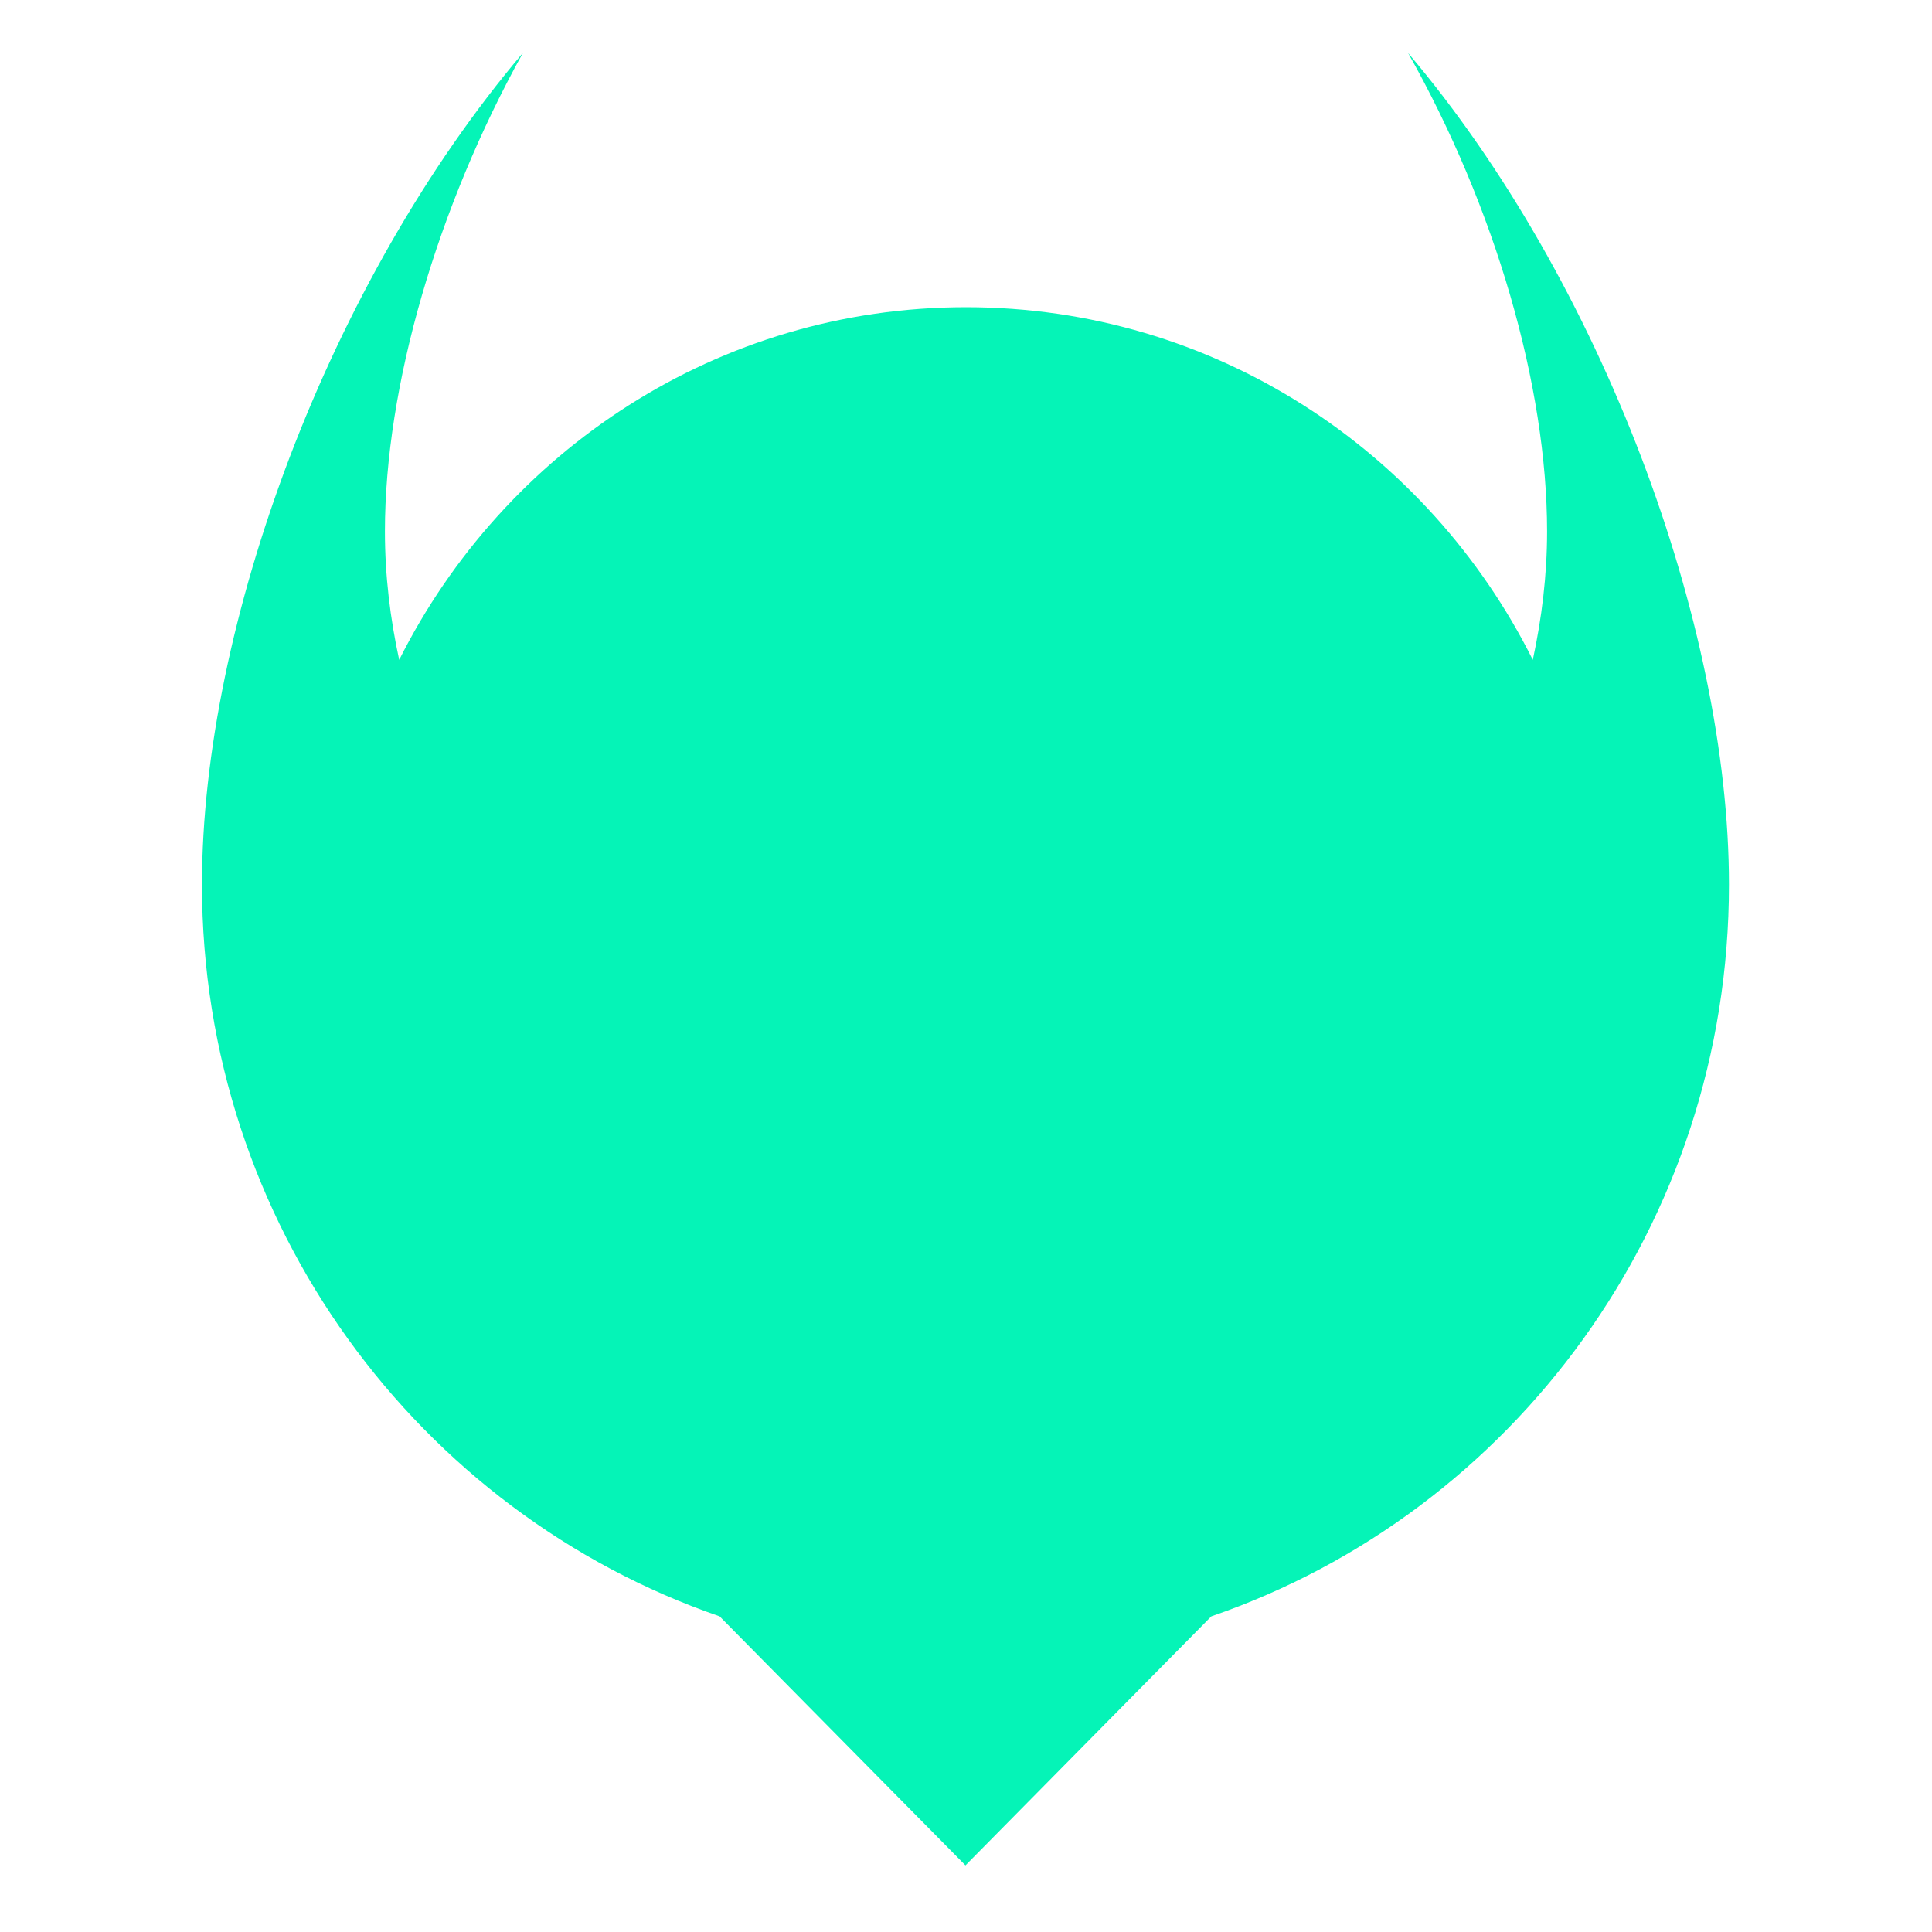 <?xml version="1.0" encoding="utf-8"?>
<!-- Generator: Adobe Illustrator 24.3.0, SVG Export Plug-In . SVG Version: 6.00 Build 0)  -->
<svg version="1.1" id="Capa_1" xmlns="http://www.w3.org/2000/svg" xmlns:xlink="http://www.w3.org/1999/xlink" x="0px" y="0px"
	 viewBox="0 0 365.4 365.4" style="enable-background:new 0 0 365.4 365.4;" xml:space="preserve">
<style type="text/css">
	.st0{fill:#05F4B7;}
</style>
<g>
	<g>
		<path class="st0" d="M292.6,100.5c0,8.3-1,16.4-2.7,24.3c-19.8-39.6-60.3-66.7-107.2-66.7c-46.9,0-87.4,27.2-107.2,66.7
			c-1.7-7.8-2.7-15.9-2.7-24.3c0-27.4,9.9-61.3,26.1-90.5C62.2,53.3,38.2,118.2,38.2,167.3c0,64.2,41,118.8,97.9,138.4l46.5,47.1
			l46.5-47.1c57-19.6,97.9-74.1,97.9-138.4c0-49.1-24-114-60.7-157.3C282.8,39.2,292.6,73.1,292.6,100.5z"/>
	</g>
</g>
</svg>
